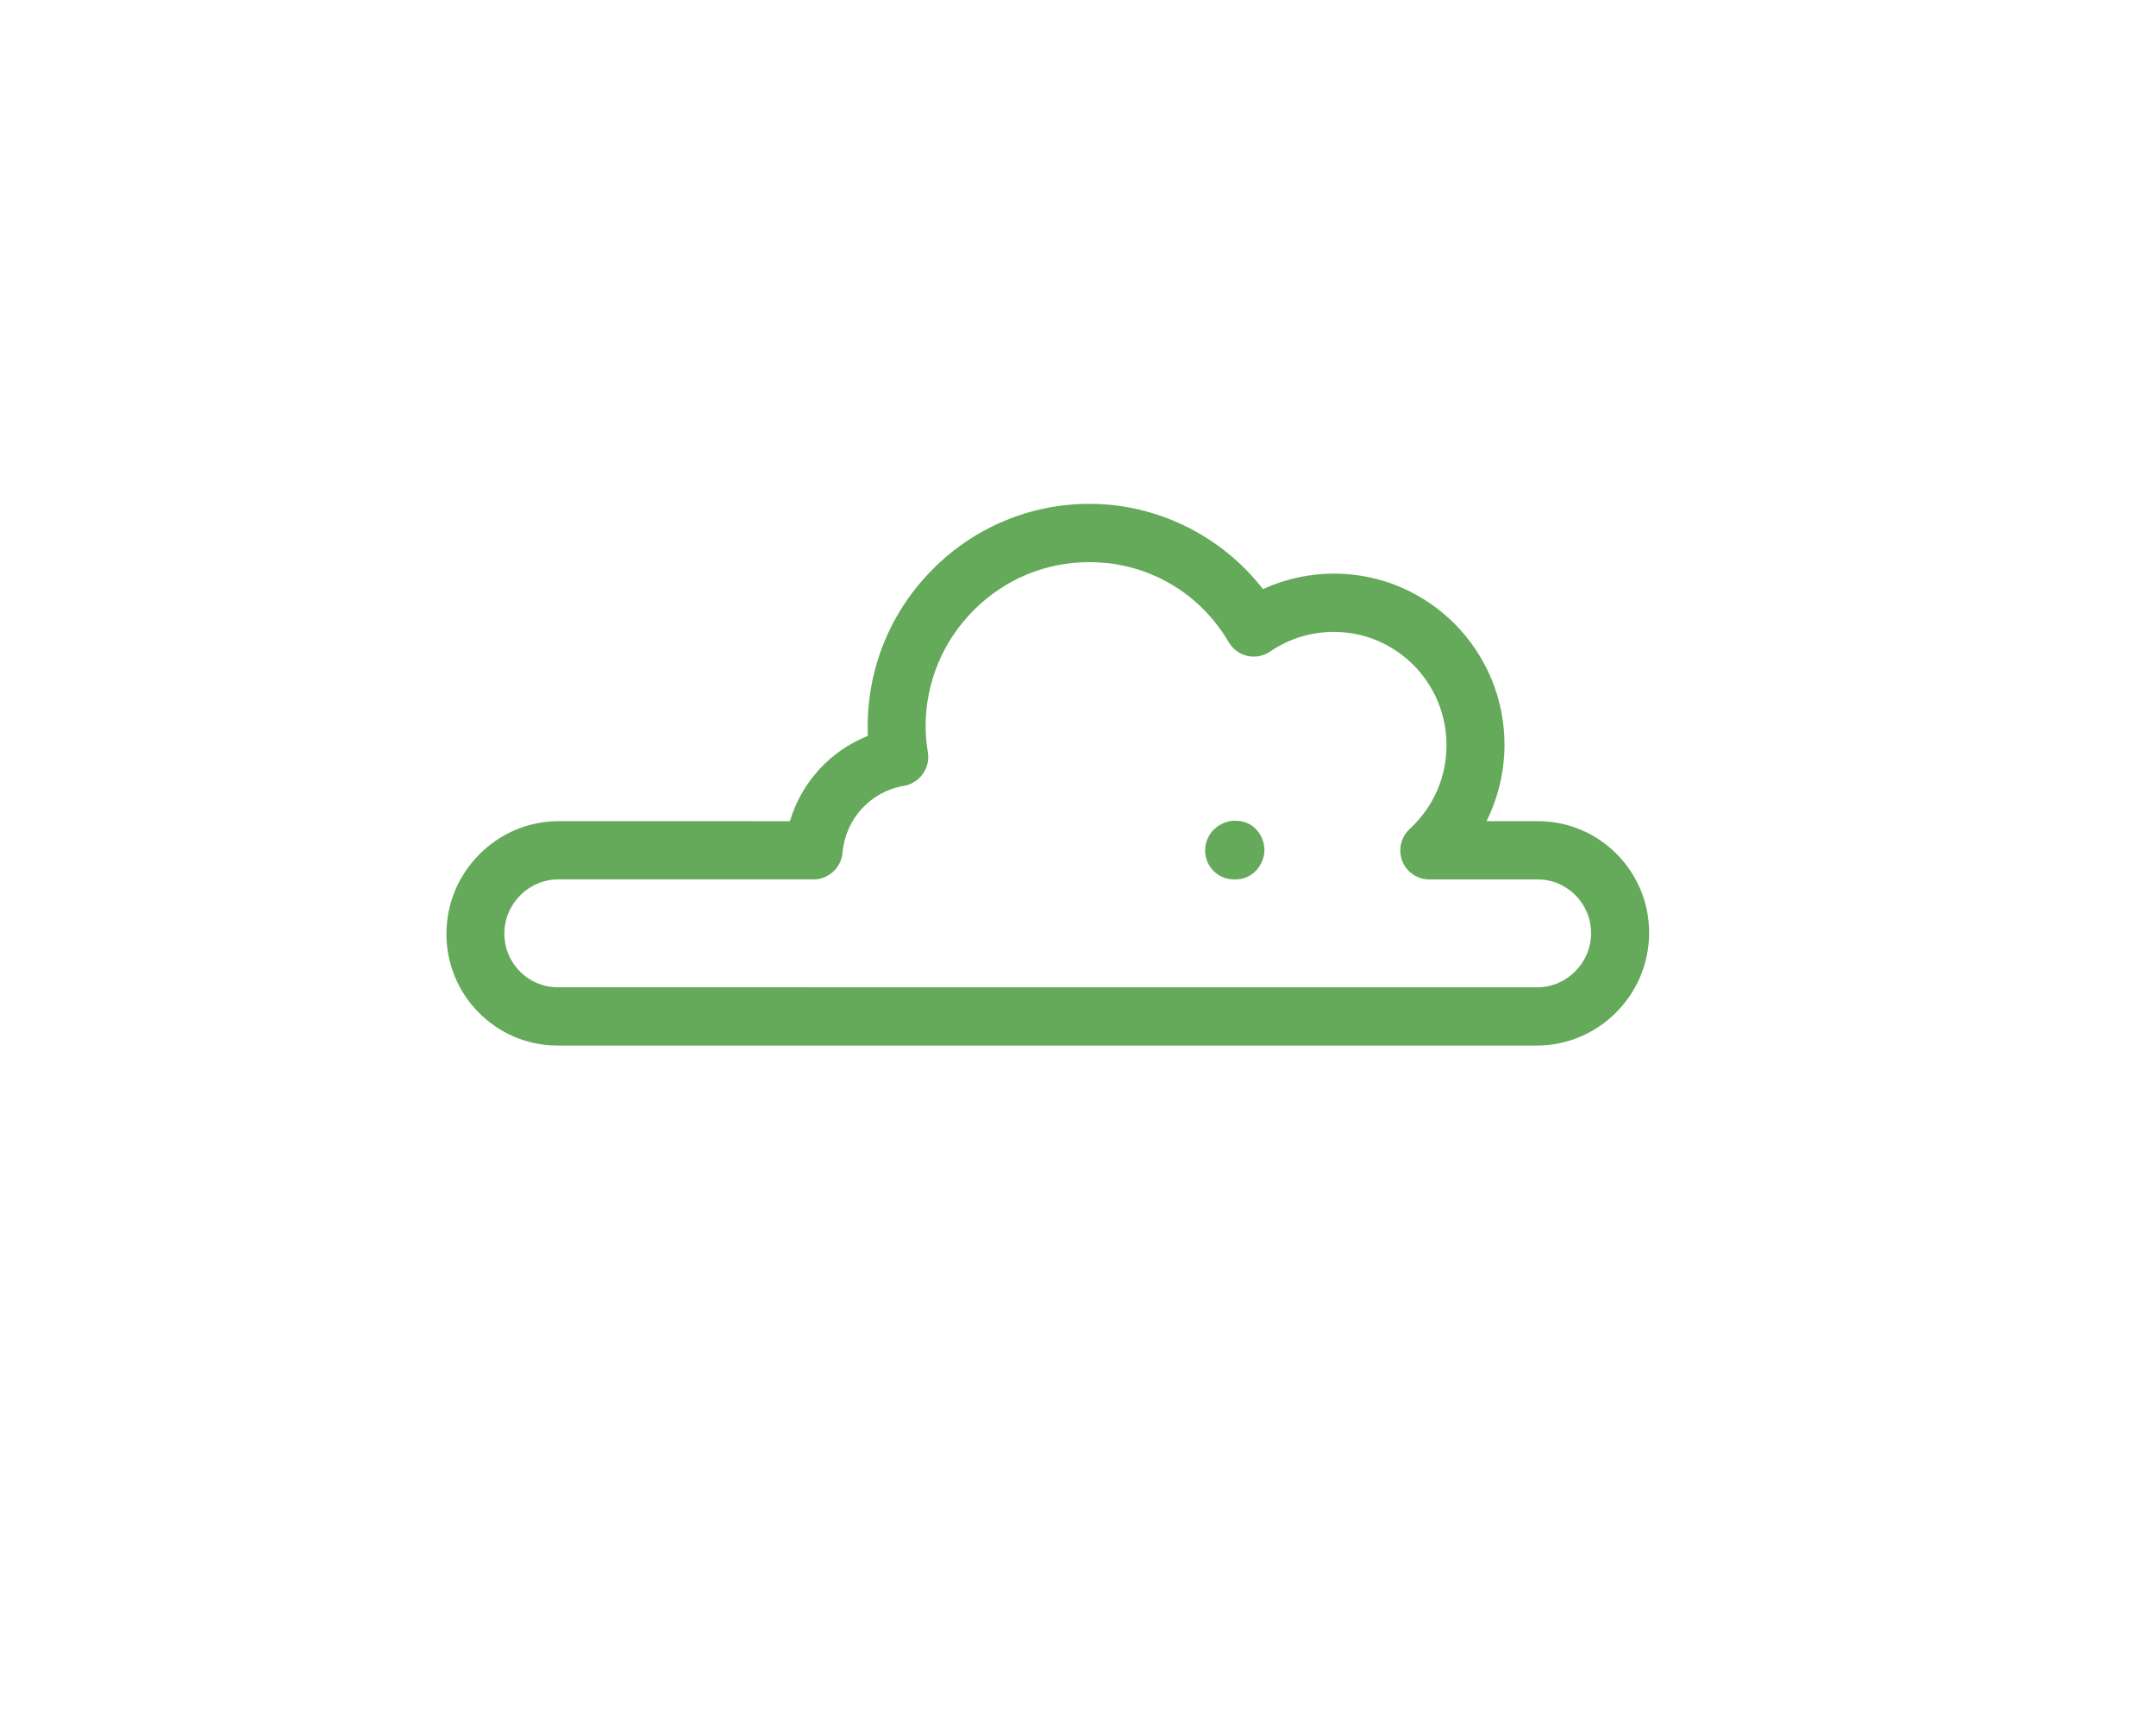 <?xml version="1.0" encoding="utf-8"?>
<!-- Generator: Adobe Illustrator 17.0.0, SVG Export Plug-In . SVG Version: 6.00 Build 0)  -->
<!DOCTYPE svg PUBLIC "-//W3C//DTD SVG 1.1//EN" "http://www.w3.org/Graphics/SVG/1.1/DTD/svg11.dtd">
<svg version="1.1" id="Layer_1" xmlns="http://www.w3.org/2000/svg" xmlns:xlink="http://www.w3.org/1999/xlink" x="0px" y="0px"
	 width="94.665px" height="76.099px" viewBox="0 0 94.665 76.099" enable-background="new 0 0 94.665 76.099" xml:space="preserve">
<path fill="#65AA5B" d="M22.487,45.492c-0.539-0.243-1.034-0.586-1.464-1.02c-0.924-0.933-1.428-2.169-1.421-3.481
	s0.524-2.548,1.457-3.481c0.934-0.932,2.167-1.446,3.473-1.446l10.15,0.001c0.509-1.708,1.774-3.091,3.424-3.746
	c-0.007-0.151-0.01-0.301-0.009-0.449c0.013-2.602,1.035-5.048,2.875-6.888c1.841-1.84,4.282-2.854,6.872-2.854
	c2.98,0.001,5.798,1.41,7.61,3.744c0.976-0.447,2.037-0.68,3.124-0.68c4.145,0.002,7.501,3.388,7.481,7.554
	c-0.007,1.158-0.282,2.293-0.788,3.318h2.259c2.703,0,4.893,2.211,4.88,4.927c-0.015,2.717-2.226,4.928-4.93,4.927H24.481
	C23.782,45.919,23.106,45.772,22.487,45.492z M50.752,25.31c-0.9-0.406-1.889-0.623-2.922-0.622
	c-1.911-0.001-3.71,0.747-5.068,2.104s-2.112,3.161-2.12,5.08c-0.002,0.357,0.03,0.741,0.098,1.173
	c0.111,0.695-0.36,1.352-1.052,1.468c-1.46,0.247-2.566,1.452-2.693,2.932c-0.056,0.665-0.611,1.177-1.275,1.177l-11.204-0.001
	c-0.626-0.001-1.218,0.247-1.668,0.697c-0.45,0.45-0.7,1.043-0.703,1.672l0,0c-0.003,0.629,0.24,1.223,0.685,1.673
	s1.035,0.696,1.661,0.697l42.998,0.002c1.3,0,2.364-1.063,2.371-2.37c0.006-1.307-1.05-2.369-2.346-2.369H62.75
	c-0.524-0.001-0.991-0.322-1.181-0.811c-0.188-0.49-0.059-1.047,0.327-1.405c1.036-0.959,1.609-2.258,1.616-3.659
	c0.014-2.755-2.208-4.997-4.947-4.996c-1.001-0.001-1.97,0.297-2.799,0.864c-0.291,0.199-0.65,0.267-0.994,0.191
	c-0.339-0.075-0.636-0.291-0.816-0.595C53.189,26.901,52.068,25.904,50.752,25.31z M53.661,38.512
	c-0.277-0.125-0.506-0.349-0.636-0.639c-0.205-0.459-0.122-0.996,0.211-1.375c0.228-0.257,0.568-0.435,0.909-0.452
	c0.343-0.018,0.695,0.081,0.947,0.314c0.384,0.355,0.534,0.934,0.342,1.424c-0.192,0.491-0.638,0.836-1.162,0.838h-0.087
	C54.001,38.624,53.823,38.585,53.661,38.512z"/>
</svg>
